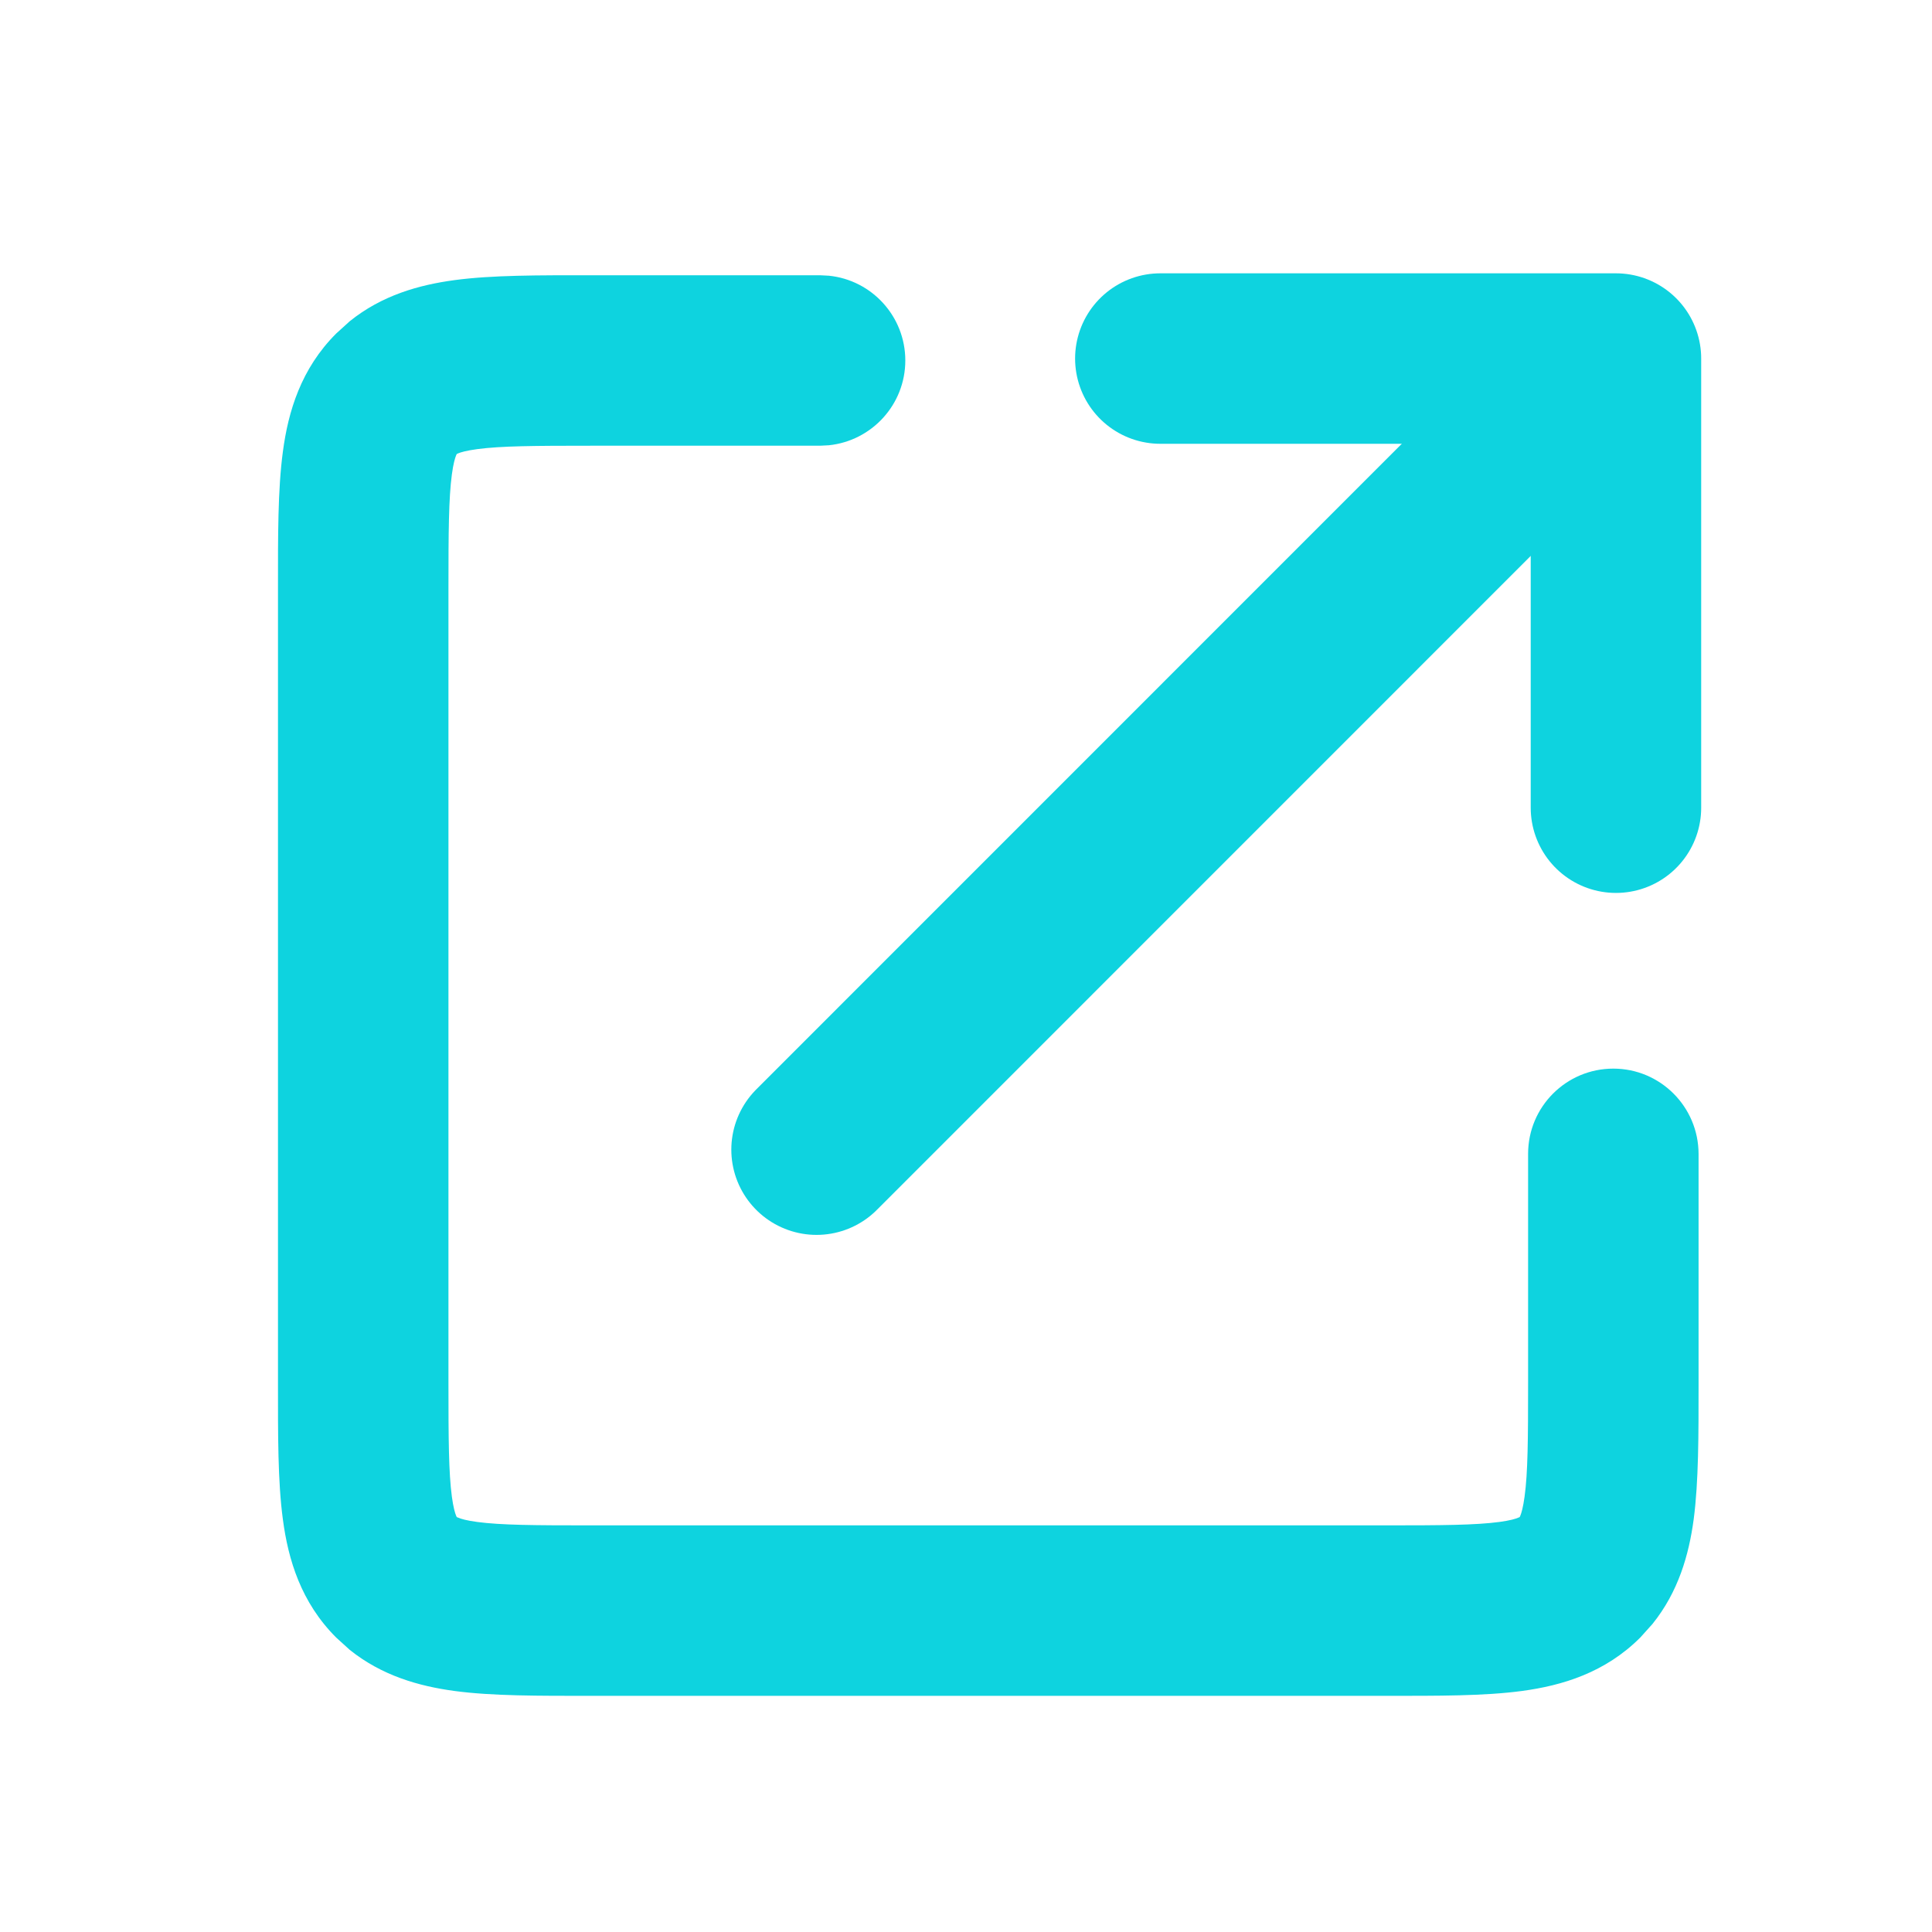 <svg width="17" height="17" viewBox="0 0 17 17" fill="none" xmlns="http://www.w3.org/2000/svg">
<path d="M7.293 2.426C7.671 2.464 7.966 2.784 7.966 3.172C7.966 3.56 7.671 3.879 7.293 3.918L7.216 3.922H5.196C4.703 3.922 4.409 3.924 4.199 3.952C4.102 3.965 4.053 3.98 4.032 3.989C4.027 3.991 4.023 3.993 4.021 3.994L4.019 3.995C4.019 3.995 4.018 3.996 4.018 3.997C4.017 3.999 4.015 4.003 4.013 4.008C4.004 4.03 3.989 4.078 3.976 4.175C3.948 4.386 3.946 4.679 3.946 5.172V12.172C3.946 12.664 3.948 12.958 3.976 13.169C3.989 13.265 4.004 13.314 4.013 13.336C4.015 13.341 4.017 13.345 4.018 13.347L4.019 13.349L4.021 13.35C4.023 13.351 4.027 13.352 4.032 13.354C4.053 13.364 4.102 13.379 4.199 13.392C4.409 13.42 4.703 13.422 5.196 13.422H12.196C12.688 13.422 12.982 13.42 13.193 13.392C13.289 13.379 13.338 13.364 13.36 13.354C13.365 13.352 13.368 13.351 13.37 13.35L13.372 13.349L13.373 13.347C13.374 13.345 13.376 13.341 13.378 13.336C13.387 13.314 13.402 13.265 13.415 13.169C13.444 12.958 13.446 12.664 13.446 12.172V10.153C13.446 9.739 13.781 9.403 14.196 9.403C14.61 9.403 14.945 9.739 14.946 10.153V12.172C14.946 12.622 14.947 13.035 14.903 13.369C14.861 13.68 14.769 14.006 14.54 14.29L14.433 14.409C14.124 14.718 13.748 14.831 13.393 14.879C13.059 14.924 12.646 14.922 12.196 14.922H5.196C4.745 14.922 4.332 14.924 3.998 14.879C3.687 14.837 3.361 14.745 3.077 14.517L2.958 14.409C2.649 14.1 2.536 13.725 2.489 13.369C2.444 13.035 2.446 12.622 2.446 12.172V5.172C2.446 4.722 2.444 4.309 2.489 3.975C2.536 3.619 2.649 3.244 2.958 2.935L3.077 2.827C3.361 2.598 3.687 2.507 3.998 2.465C4.332 2.42 4.745 2.422 5.196 2.422H7.216L7.293 2.426Z" fill="#0ED3DF"/>
<path d="M7.185 10.116L13.562 3.738" stroke="#0ED3DF" stroke-width="1.5" stroke-linecap="round"/>
<path d="M10.21 3.155L14.219 3.155L14.219 7.107" stroke="#0ED3DF" stroke-width="1.5" stroke-linecap="round" stroke-linejoin="round"/>
</svg>
